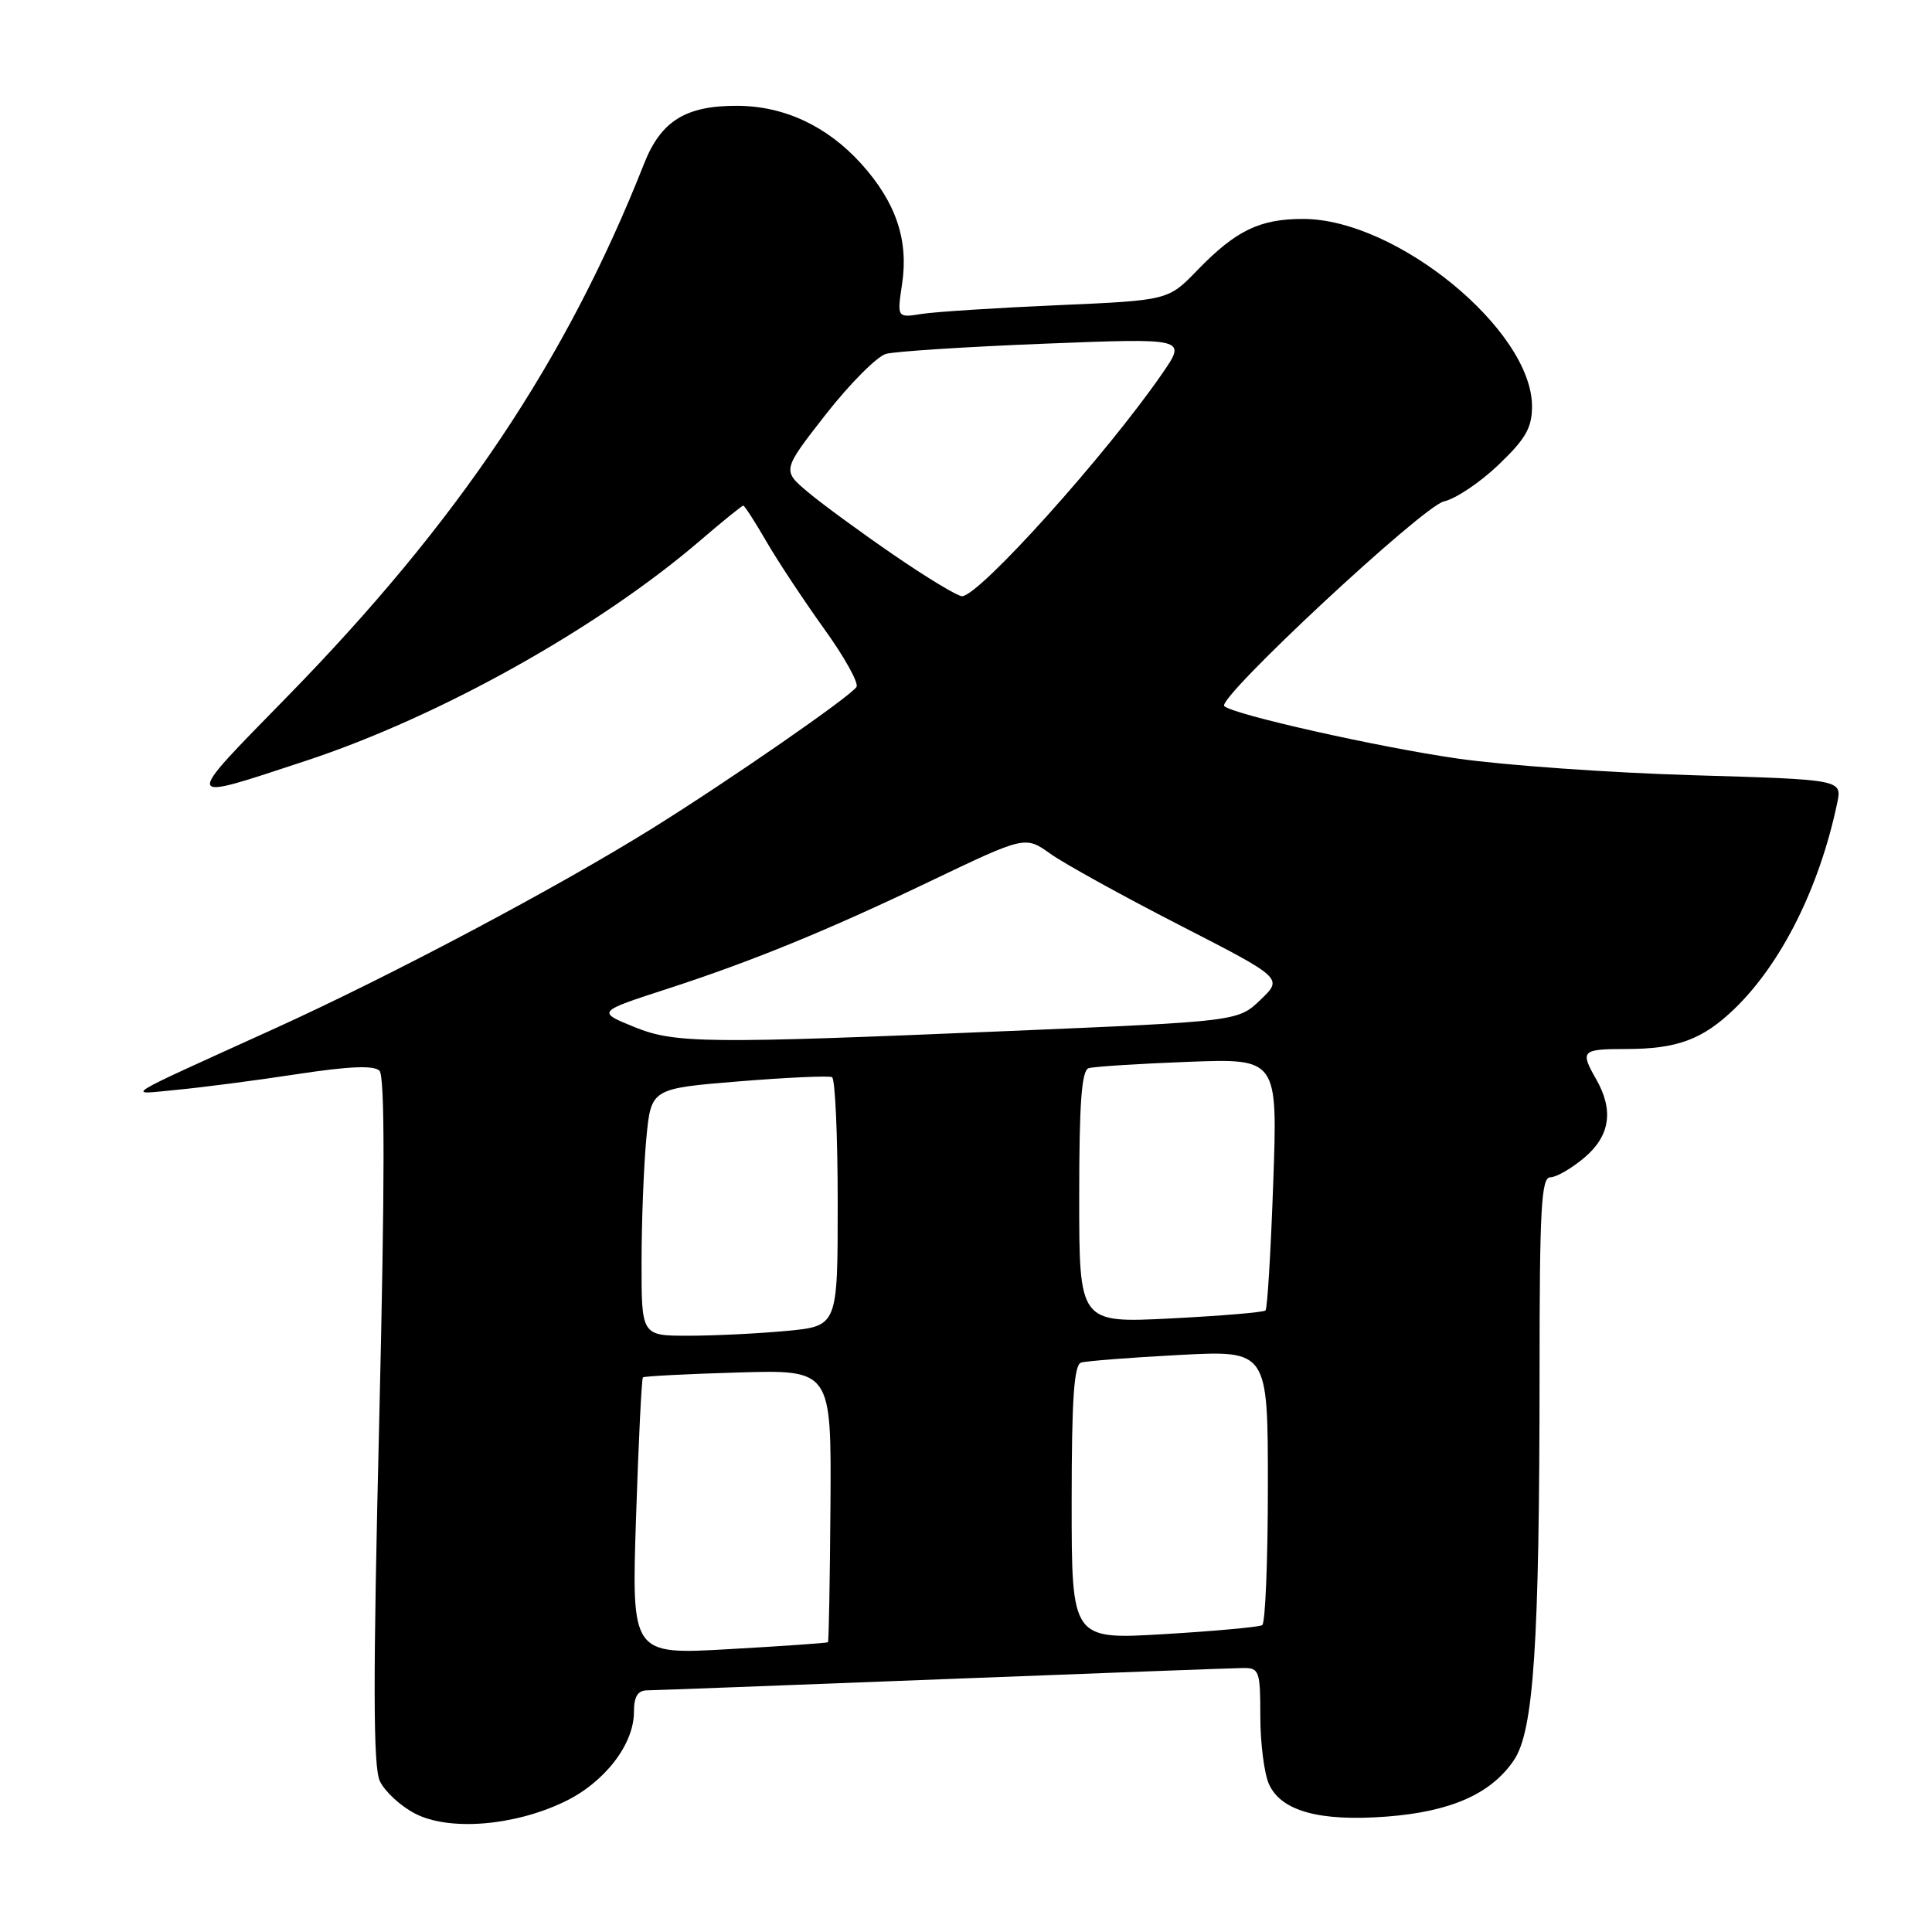 <?xml version="1.0" encoding="UTF-8" standalone="no"?>
<!DOCTYPE svg PUBLIC "-//W3C//DTD SVG 1.1//EN" "http://www.w3.org/Graphics/SVG/1.1/DTD/svg11.dtd" >
<svg xmlns="http://www.w3.org/2000/svg" xmlns:xlink="http://www.w3.org/1999/xlink" version="1.1" viewBox="0 0 256 256">
 <g >
 <path fill="currentColor"
d=" M 74.75 238.76 C 80.08 236.22 84.00 231.16 84.00 226.85 C 84.00 224.81 84.50 223.99 85.75 223.98 C 86.71 223.97 104.38 223.30 125.00 222.50 C 145.62 221.70 163.51 221.03 164.75 221.02 C 166.85 221.00 167.00 221.42 167.00 227.45 C 167.00 231.00 167.52 235.04 168.15 236.42 C 169.77 239.98 174.83 241.38 183.71 240.71 C 192.23 240.06 197.56 237.71 200.59 233.25 C 203.23 229.37 203.99 217.91 204.00 181.75 C 204.00 160.15 204.23 156.00 205.42 156.00 C 206.21 156.00 208.23 154.83 209.92 153.41 C 213.34 150.53 213.86 147.13 211.50 143.00 C 209.34 139.23 209.57 139.00 215.43 139.00 C 222.22 139.00 225.59 137.75 229.81 133.69 C 236.06 127.66 241.09 117.59 243.44 106.40 C 244.09 103.30 244.09 103.30 224.30 102.72 C 213.41 102.40 199.41 101.41 193.19 100.52 C 182.71 99.02 163.34 94.67 162.22 93.56 C 161.20 92.53 188.53 67.07 191.33 66.44 C 192.89 66.09 196.16 63.90 198.58 61.57 C 202.16 58.15 203.00 56.68 203.00 53.84 C 203.00 43.75 185.05 29.03 172.70 29.01 C 166.93 29.00 163.76 30.53 158.64 35.82 C 154.79 39.80 154.79 39.80 140.14 40.44 C 132.09 40.79 124.01 41.31 122.18 41.59 C 118.86 42.12 118.86 42.12 119.53 37.63 C 120.41 31.79 118.71 26.80 114.13 21.71 C 109.61 16.71 103.94 14.05 97.70 14.02 C 90.87 13.99 87.59 16.02 85.36 21.65 C 75.07 47.73 60.78 69.07 38.04 92.33 C 24.08 106.61 23.98 106.26 40.50 100.82 C 58.25 94.97 79.28 83.22 92.83 71.58 C 95.76 69.06 98.31 67.00 98.49 67.00 C 98.66 67.00 100.04 69.14 101.55 71.75 C 103.06 74.36 106.50 79.55 109.18 83.29 C 111.87 87.02 113.81 90.50 113.49 91.02 C 112.72 92.27 96.66 103.39 86.42 109.77 C 73.83 117.61 51.88 129.25 36.50 136.24 C 15.35 145.85 16.62 145.06 23.50 144.40 C 26.80 144.09 33.94 143.16 39.36 142.33 C 46.26 141.28 49.54 141.14 50.28 141.88 C 51.01 142.61 51.00 156.53 50.25 188.21 C 49.42 222.64 49.44 234.10 50.33 236.00 C 50.98 237.38 53.08 239.32 55.00 240.31 C 59.49 242.64 68.07 241.96 74.75 238.76 Z  M 84.28 201.02 C 84.61 190.99 85.02 182.66 85.19 182.51 C 85.36 182.35 91.05 182.06 97.83 181.86 C 110.16 181.50 110.16 181.50 110.04 199.46 C 109.97 209.34 109.82 217.50 109.71 217.60 C 109.59 217.71 103.69 218.12 96.59 218.52 C 83.68 219.26 83.68 219.26 84.28 201.02 Z  M 142.00 199.10 C 142.00 185.44 142.31 180.84 143.25 180.55 C 143.94 180.34 149.79 179.88 156.25 179.54 C 168.00 178.92 168.00 178.92 168.00 196.90 C 168.00 206.79 167.66 215.09 167.25 215.34 C 166.84 215.59 160.99 216.13 154.25 216.53 C 142.00 217.26 142.00 217.26 142.00 199.10 Z  M 85.01 167.25 C 85.01 161.89 85.30 154.52 85.64 150.87 C 86.27 144.24 86.27 144.24 97.88 143.29 C 104.27 142.77 109.84 142.52 110.25 142.73 C 110.66 142.94 111.00 150.45 111.00 159.41 C 111.00 175.71 111.00 175.71 104.25 176.35 C 100.54 176.70 94.69 176.99 91.25 176.99 C 85.00 177.00 85.00 177.00 85.01 167.25 Z  M 143.00 158.62 C 143.00 146.15 143.32 141.84 144.25 141.54 C 144.94 141.33 150.85 140.95 157.40 140.70 C 169.30 140.25 169.30 140.25 168.71 156.73 C 168.39 165.79 167.93 173.40 167.69 173.64 C 167.45 173.89 161.79 174.36 155.12 174.70 C 143.00 175.31 143.00 175.31 143.00 158.62 Z  M 84.09 136.10 C 79.07 134.06 79.07 134.06 88.50 131.00 C 99.69 127.36 109.60 123.31 123.17 116.81 C 135.84 110.75 135.84 110.75 139.17 113.12 C 141.00 114.43 148.69 118.68 156.25 122.56 C 170.01 129.62 170.01 129.62 167.03 132.47 C 164.05 135.33 164.05 135.33 133.77 136.61 C 93.62 138.31 89.44 138.27 84.09 136.10 Z  M 118.45 73.55 C 114.08 70.55 108.95 66.80 107.06 65.21 C 103.63 62.33 103.63 62.33 109.42 54.91 C 112.61 50.84 116.20 47.23 117.40 46.89 C 118.61 46.56 128.06 45.95 138.41 45.54 C 157.23 44.80 157.23 44.80 154.04 49.44 C 146.65 60.18 129.74 79.00 127.47 79.00 C 126.88 79.00 122.82 76.55 118.45 73.55 Z "/>
</g>
</svg>